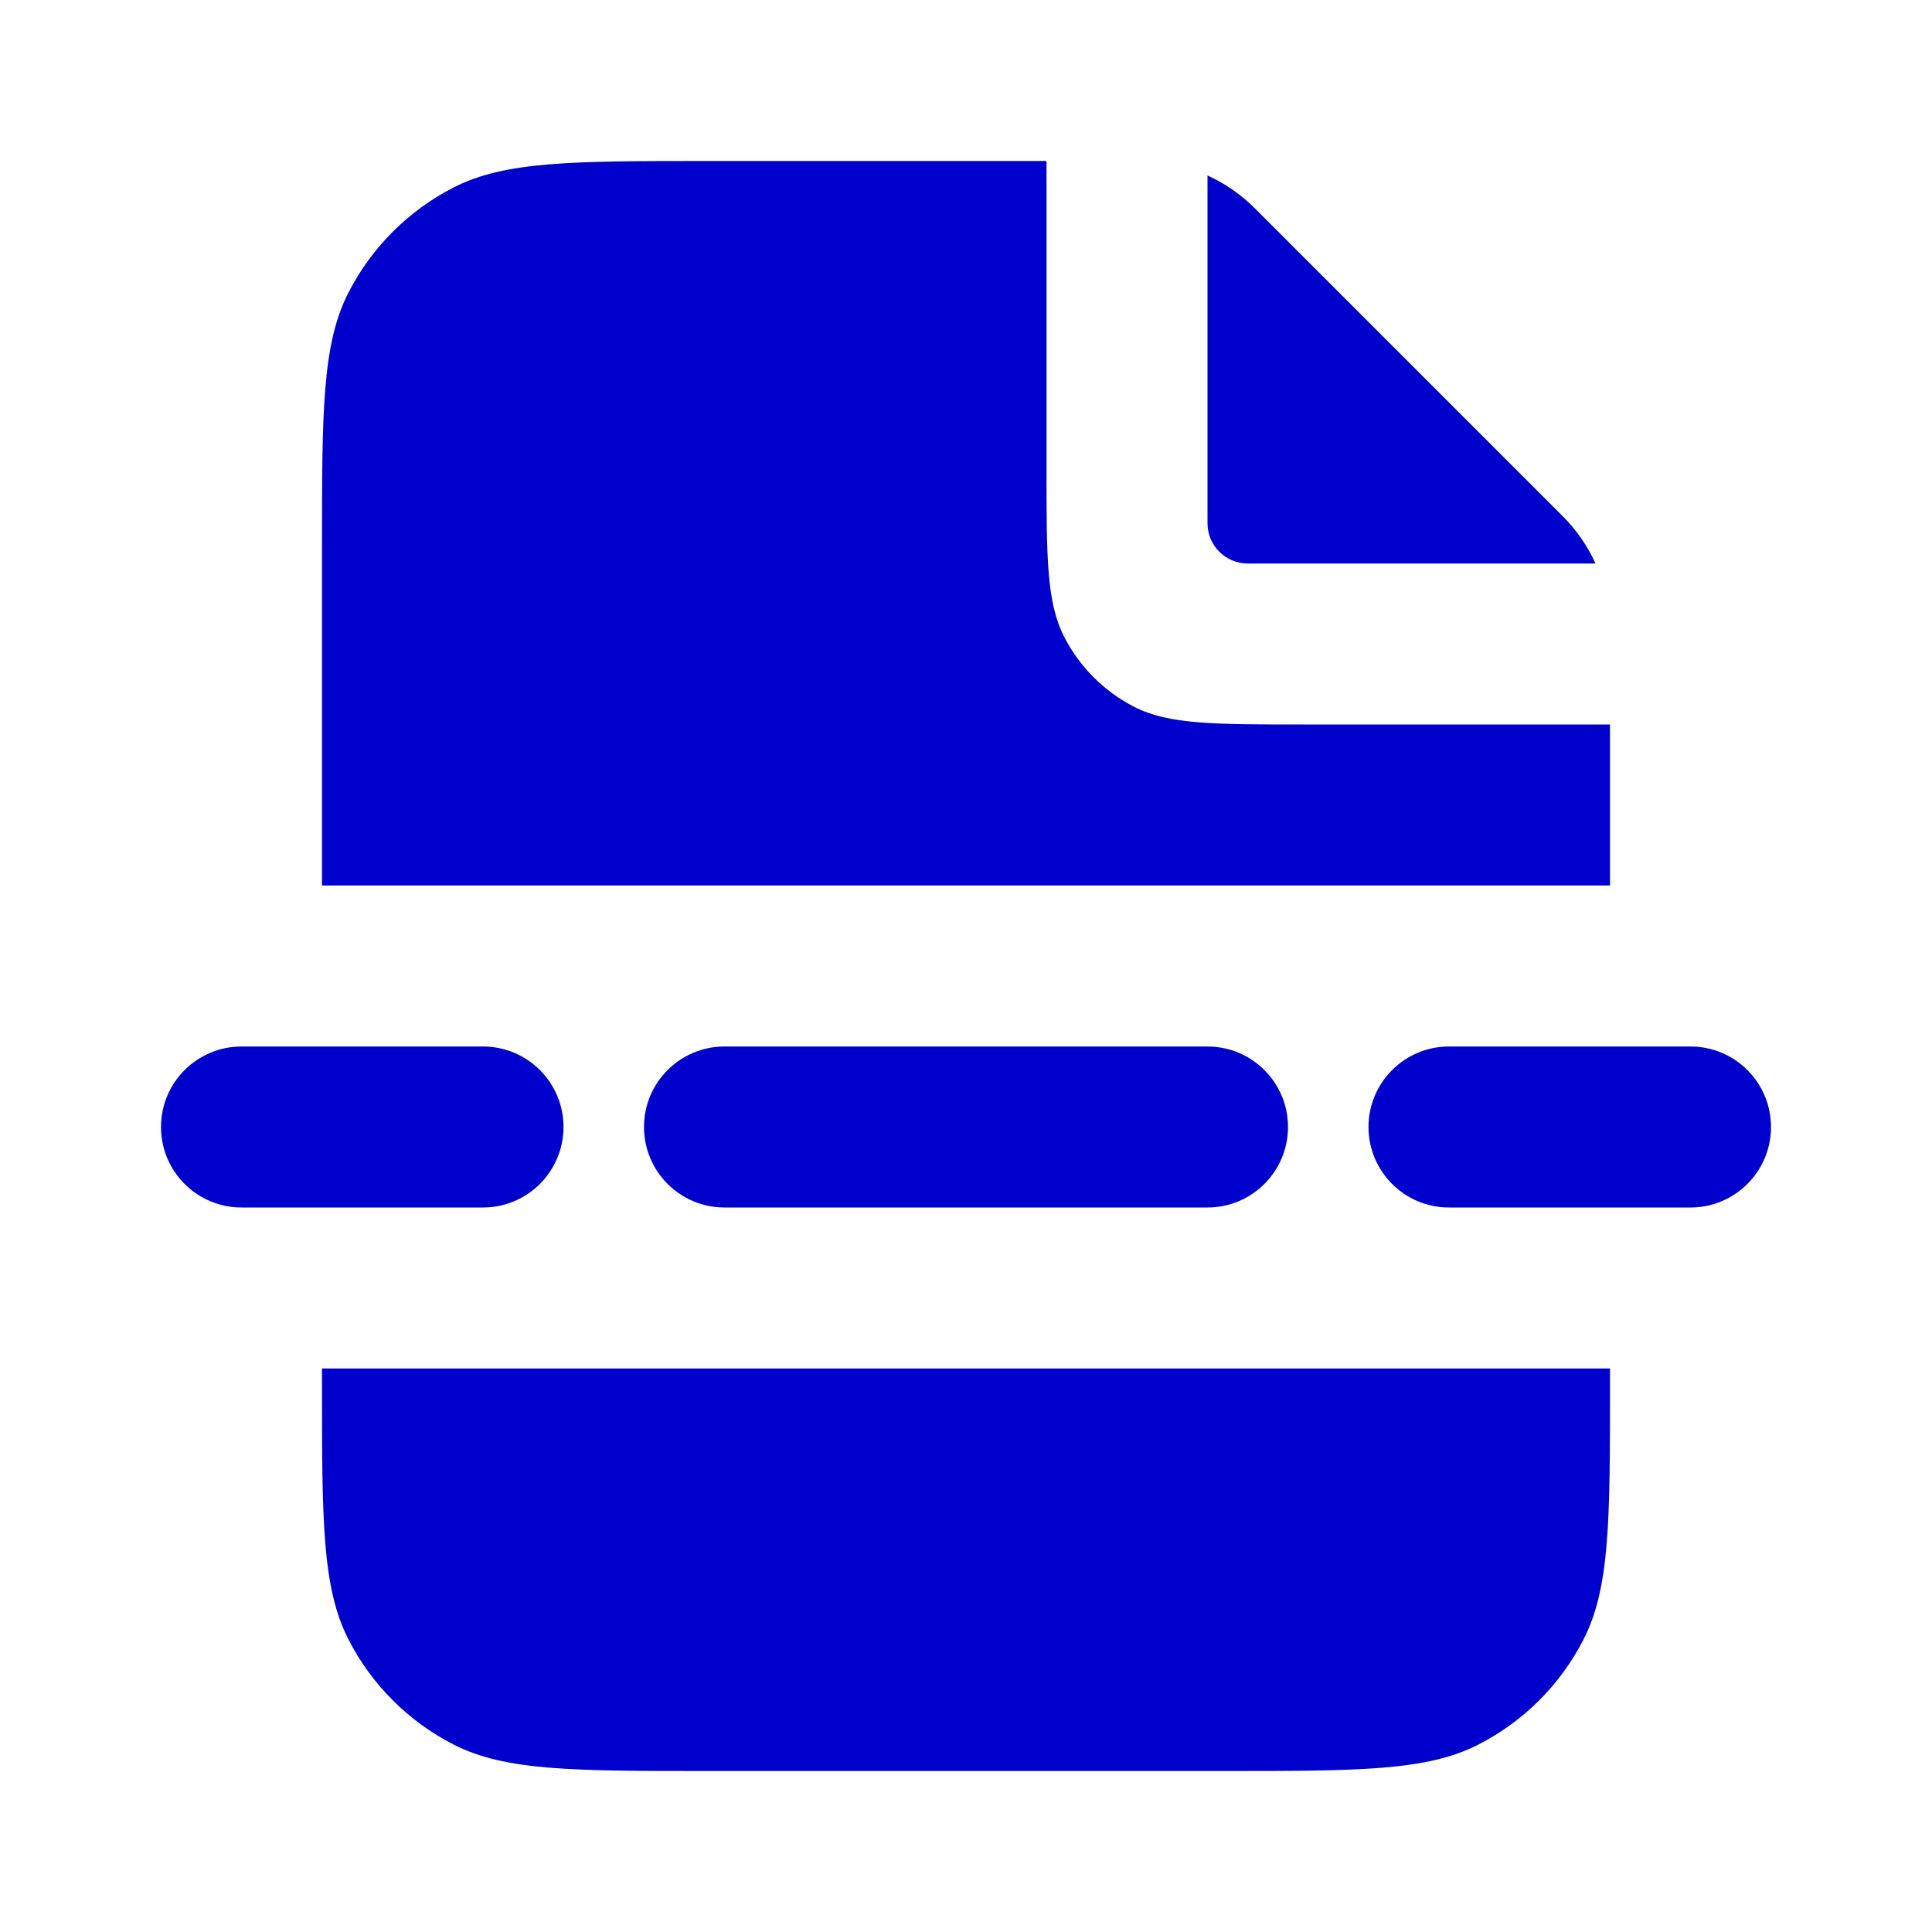 <svg width="24" height="24" viewBox="0 0 24 24" fill="none" xmlns="http://www.w3.org/2000/svg">
<path d="M8.8 2H13V5.8C13 6.92 13 7.48 13.218 7.908C13.41 8.284 13.716 8.59 14.092 8.782C14.52 9 15.08 9 16.2 9H20V11H4V6.8C4 5.12 4 4.28 4.327 3.638C4.615 3.074 5.074 2.615 5.638 2.327C6.28 2 7.12 2 8.8 2Z" fill="#0000CC"/>
<path d="M4 17H20V17.2C20 18.88 20 19.72 19.673 20.362C19.385 20.927 18.927 21.385 18.362 21.673C17.72 22 16.88 22 15.2 22H8.8C7.12 22 6.28 22 5.638 21.673C5.074 21.385 4.615 20.927 4.327 20.362C4 19.72 4 18.88 4 17.2V17Z" fill="#0000CC"/>
<path d="M19.82 7C19.722 6.784 19.585 6.585 19.414 6.414L15.586 2.586C15.415 2.415 15.216 2.278 15 2.18V6.5C15 6.776 15.224 7 15.5 7H19.82Z" fill="#0000CC"/>
<path d="M2 14C2 13.448 2.448 13 3 13H6C6.552 13 7 13.448 7 14C7 14.552 6.552 15 6 15H3C2.448 15 2 14.552 2 14Z" fill="#0000CC"/>
<path d="M17 14C17 13.448 17.448 13 18 13H21C21.552 13 22 13.448 22 14C22 14.552 21.552 15 21 15H18C17.448 15 17 14.552 17 14Z" fill="#0000CC"/>
<path d="M9 13C8.448 13 8 13.448 8 14C8 14.552 8.448 15 9 15H15C15.552 15 16 14.552 16 14C16 13.448 15.552 13 15 13H9Z" fill="#0000CC"/>
</svg>
